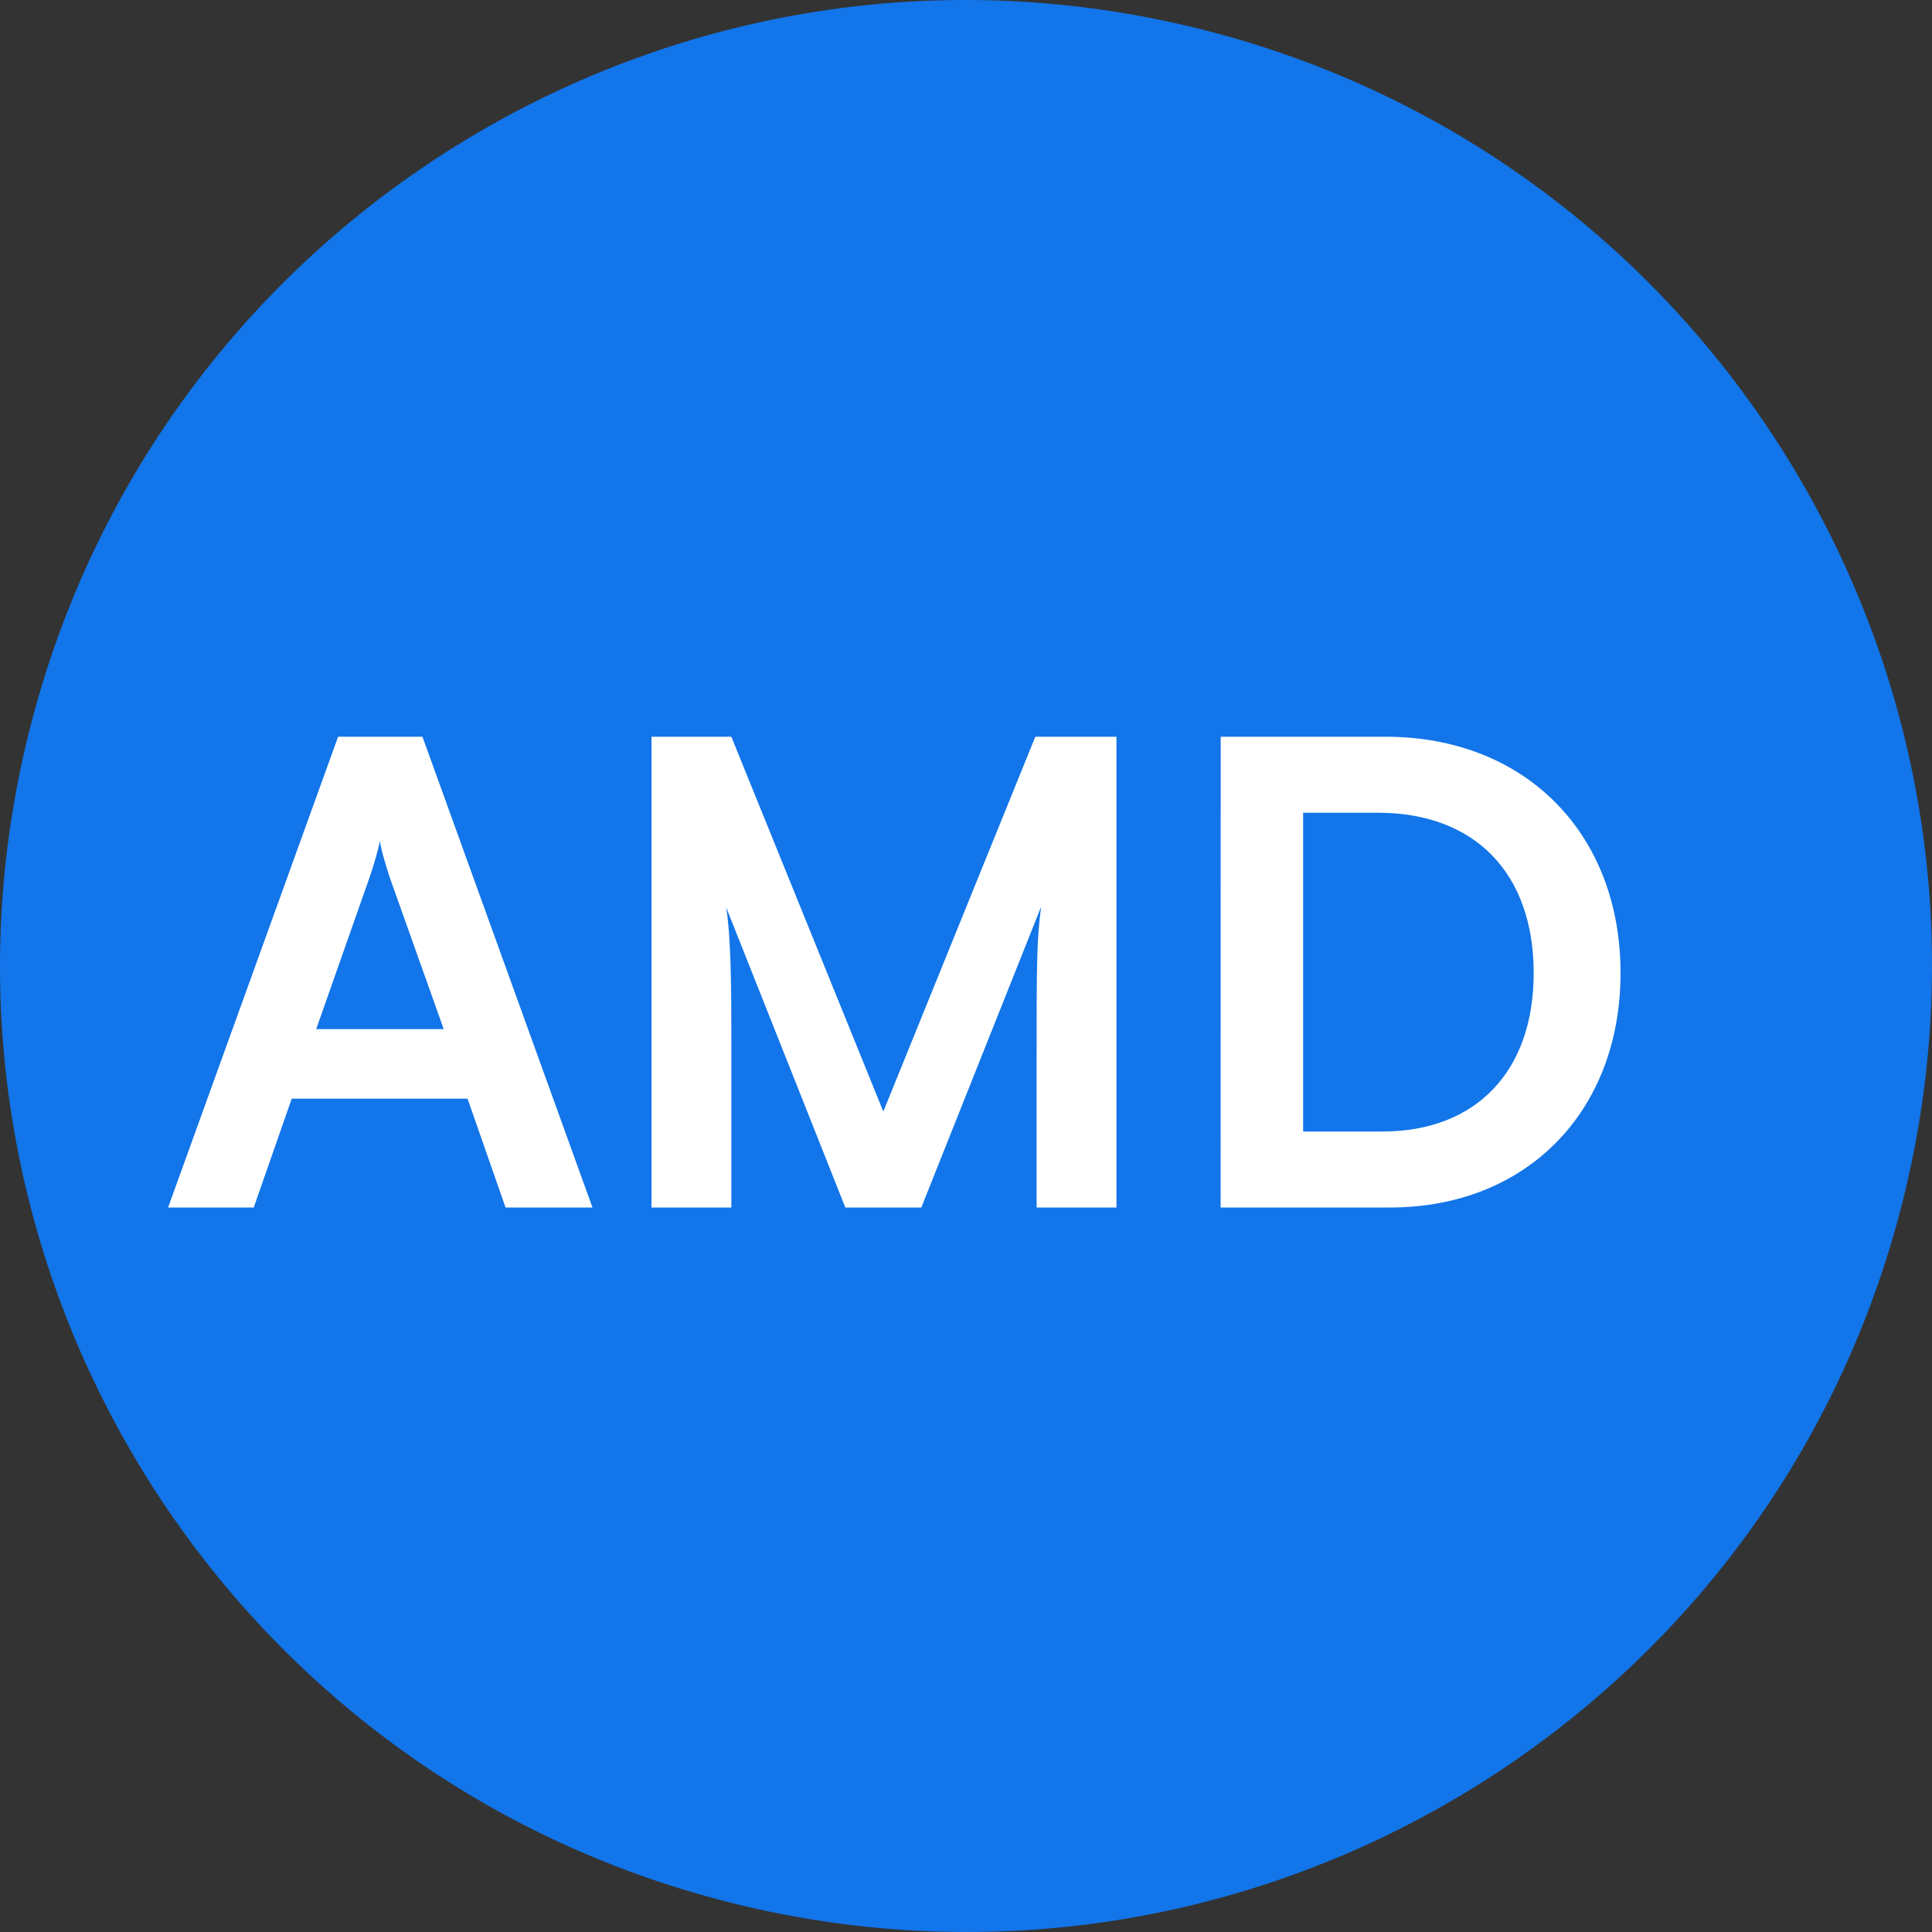 <svg width="24" height="24" viewBox="0 0 24 24" fill="none" xmlns="http://www.w3.org/2000/svg">
<rect x="0" y="0" width="24" height="24" fill="#333333" stroke="none"/>
<path d="M23.641 14.903C22.038 21.331 15.526 25.244 9.096 23.641C2.669 22.038 -1.244 15.527 0.359 9.098C1.962 2.669 8.473 -1.244 14.902 0.359C21.331 1.962 25.244 8.474 23.641 14.903Z" fill="#1275E9"/>
<path d="M3.152 15L2.088 15L4.2 9.152L5.248 9.152L7.36 15L6.28 15L5.808 13.648L3.624 13.648L3.152 15ZM4.592 10.896L3.928 12.784L5.512 12.784L4.84 10.896C4.792 10.744 4.736 10.568 4.72 10.448C4.696 10.56 4.648 10.736 4.592 10.896ZM9.085 15L8.093 15L8.093 9.152L9.085 9.152L10.973 13.808L12.861 9.152L13.869 9.152L13.869 15L12.877 15L12.877 13.2C12.877 12.024 12.877 11.68 12.933 11.264L11.445 15L10.501 15L9.021 11.272C9.077 11.624 9.085 12.176 9.085 12.904L9.085 15ZM17.267 15L15.163 15L15.164 9.152L17.212 9.152C18.94 9.152 20.131 10.344 20.131 12.088C20.131 13.808 18.963 15 17.267 15ZM17.116 10.096L16.188 10.096L16.188 14.056L17.172 14.056C18.34 14.056 19.052 13.304 19.052 12.088C19.052 10.848 18.323 10.096 17.116 10.096Z" fill="white"/>
</svg>
